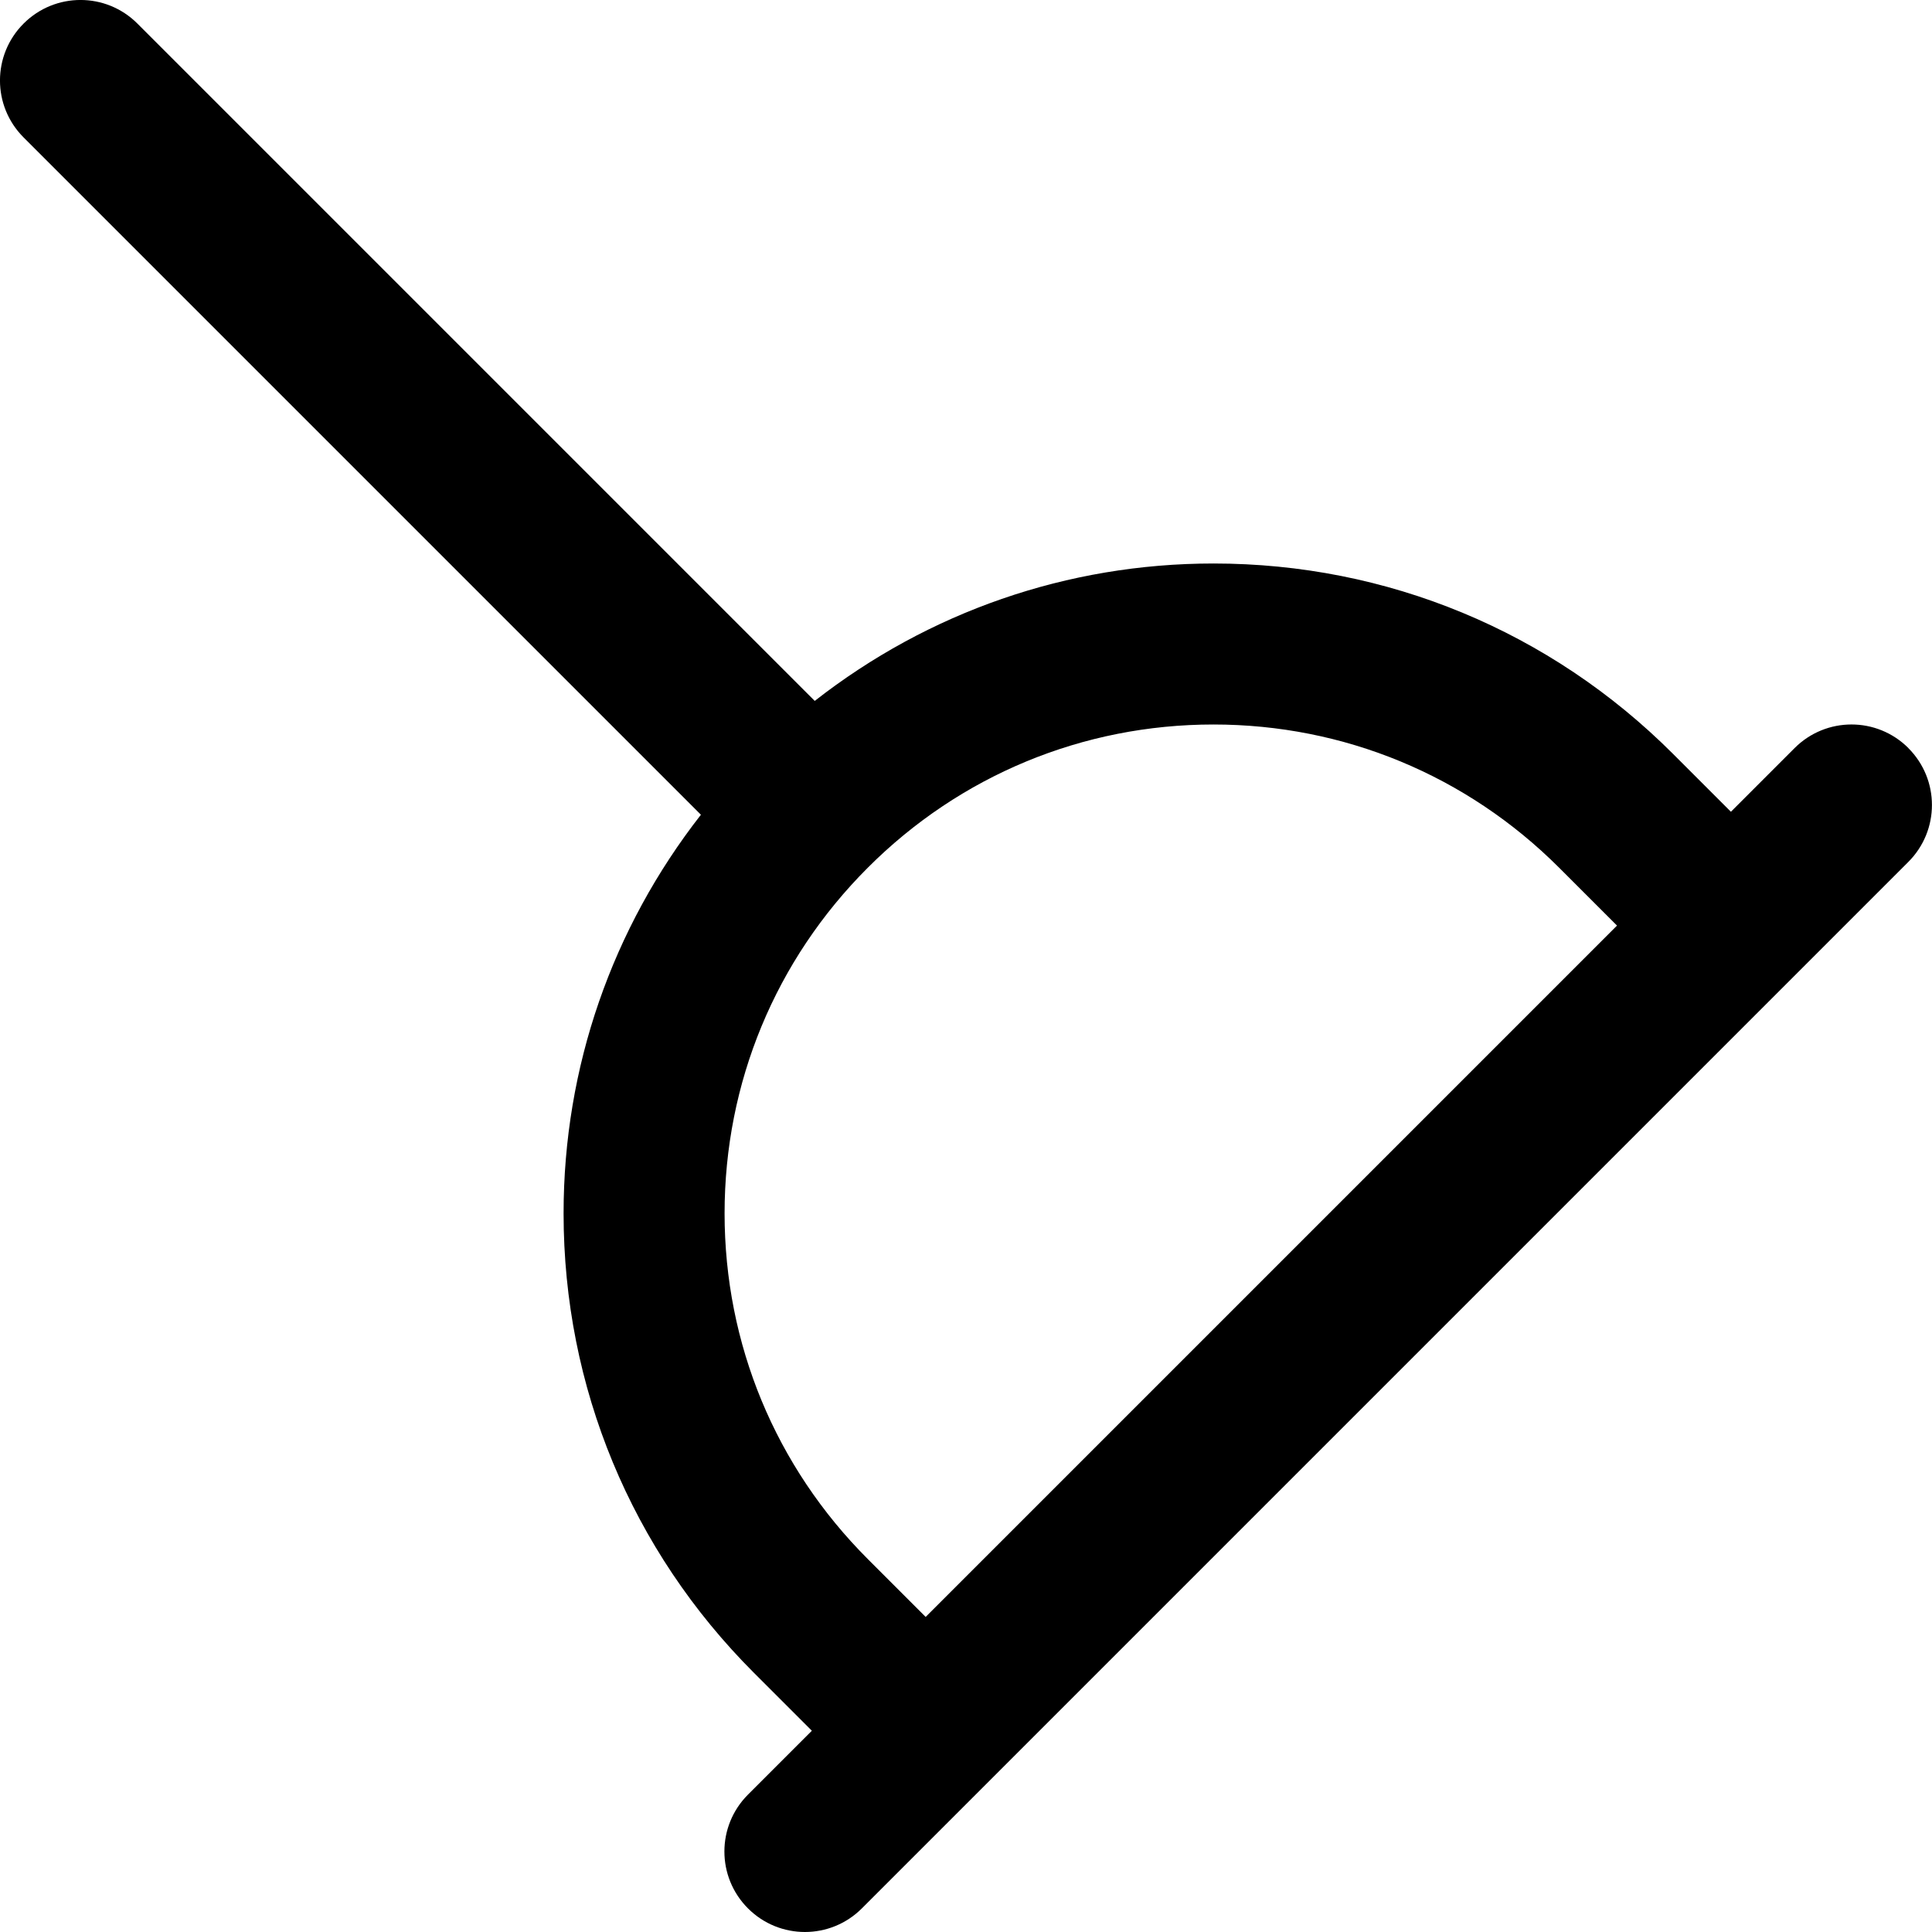 <svg id="Layer_1" viewBox="0 0 24 24" xmlns="http://www.w3.org/2000/svg" data-name="Layer 1"><path d="m23.707 9.293c-.391-.391-1.023-.391-1.414 0l-.791.791-.719-.719c-1.525-1.525-3.553-2.365-5.708-2.365-1.819 0-3.543.604-4.954 1.707l-8.414-8.414c-.391-.391-1.023-.391-1.414 0s-.391 1.023 0 1.414l8.414 8.414c-1.102 1.411-1.706 3.134-1.706 4.952 0 2.156.84 4.183 2.365 5.708l.719.719-.793.793c-.391.391-.391 1.023 0 1.414.195.195.451.293.707.293s.512-.098.707-.293l13-13c.391-.391.391-1.023 0-1.414zm-12.927 10.074c-1.147-1.147-1.779-2.672-1.779-4.294s.632-3.147 1.779-4.294c1.146-1.147 2.672-1.779 4.294-1.779s3.146.632 4.294 1.779l.719.719-8.588 8.588z"/></svg>